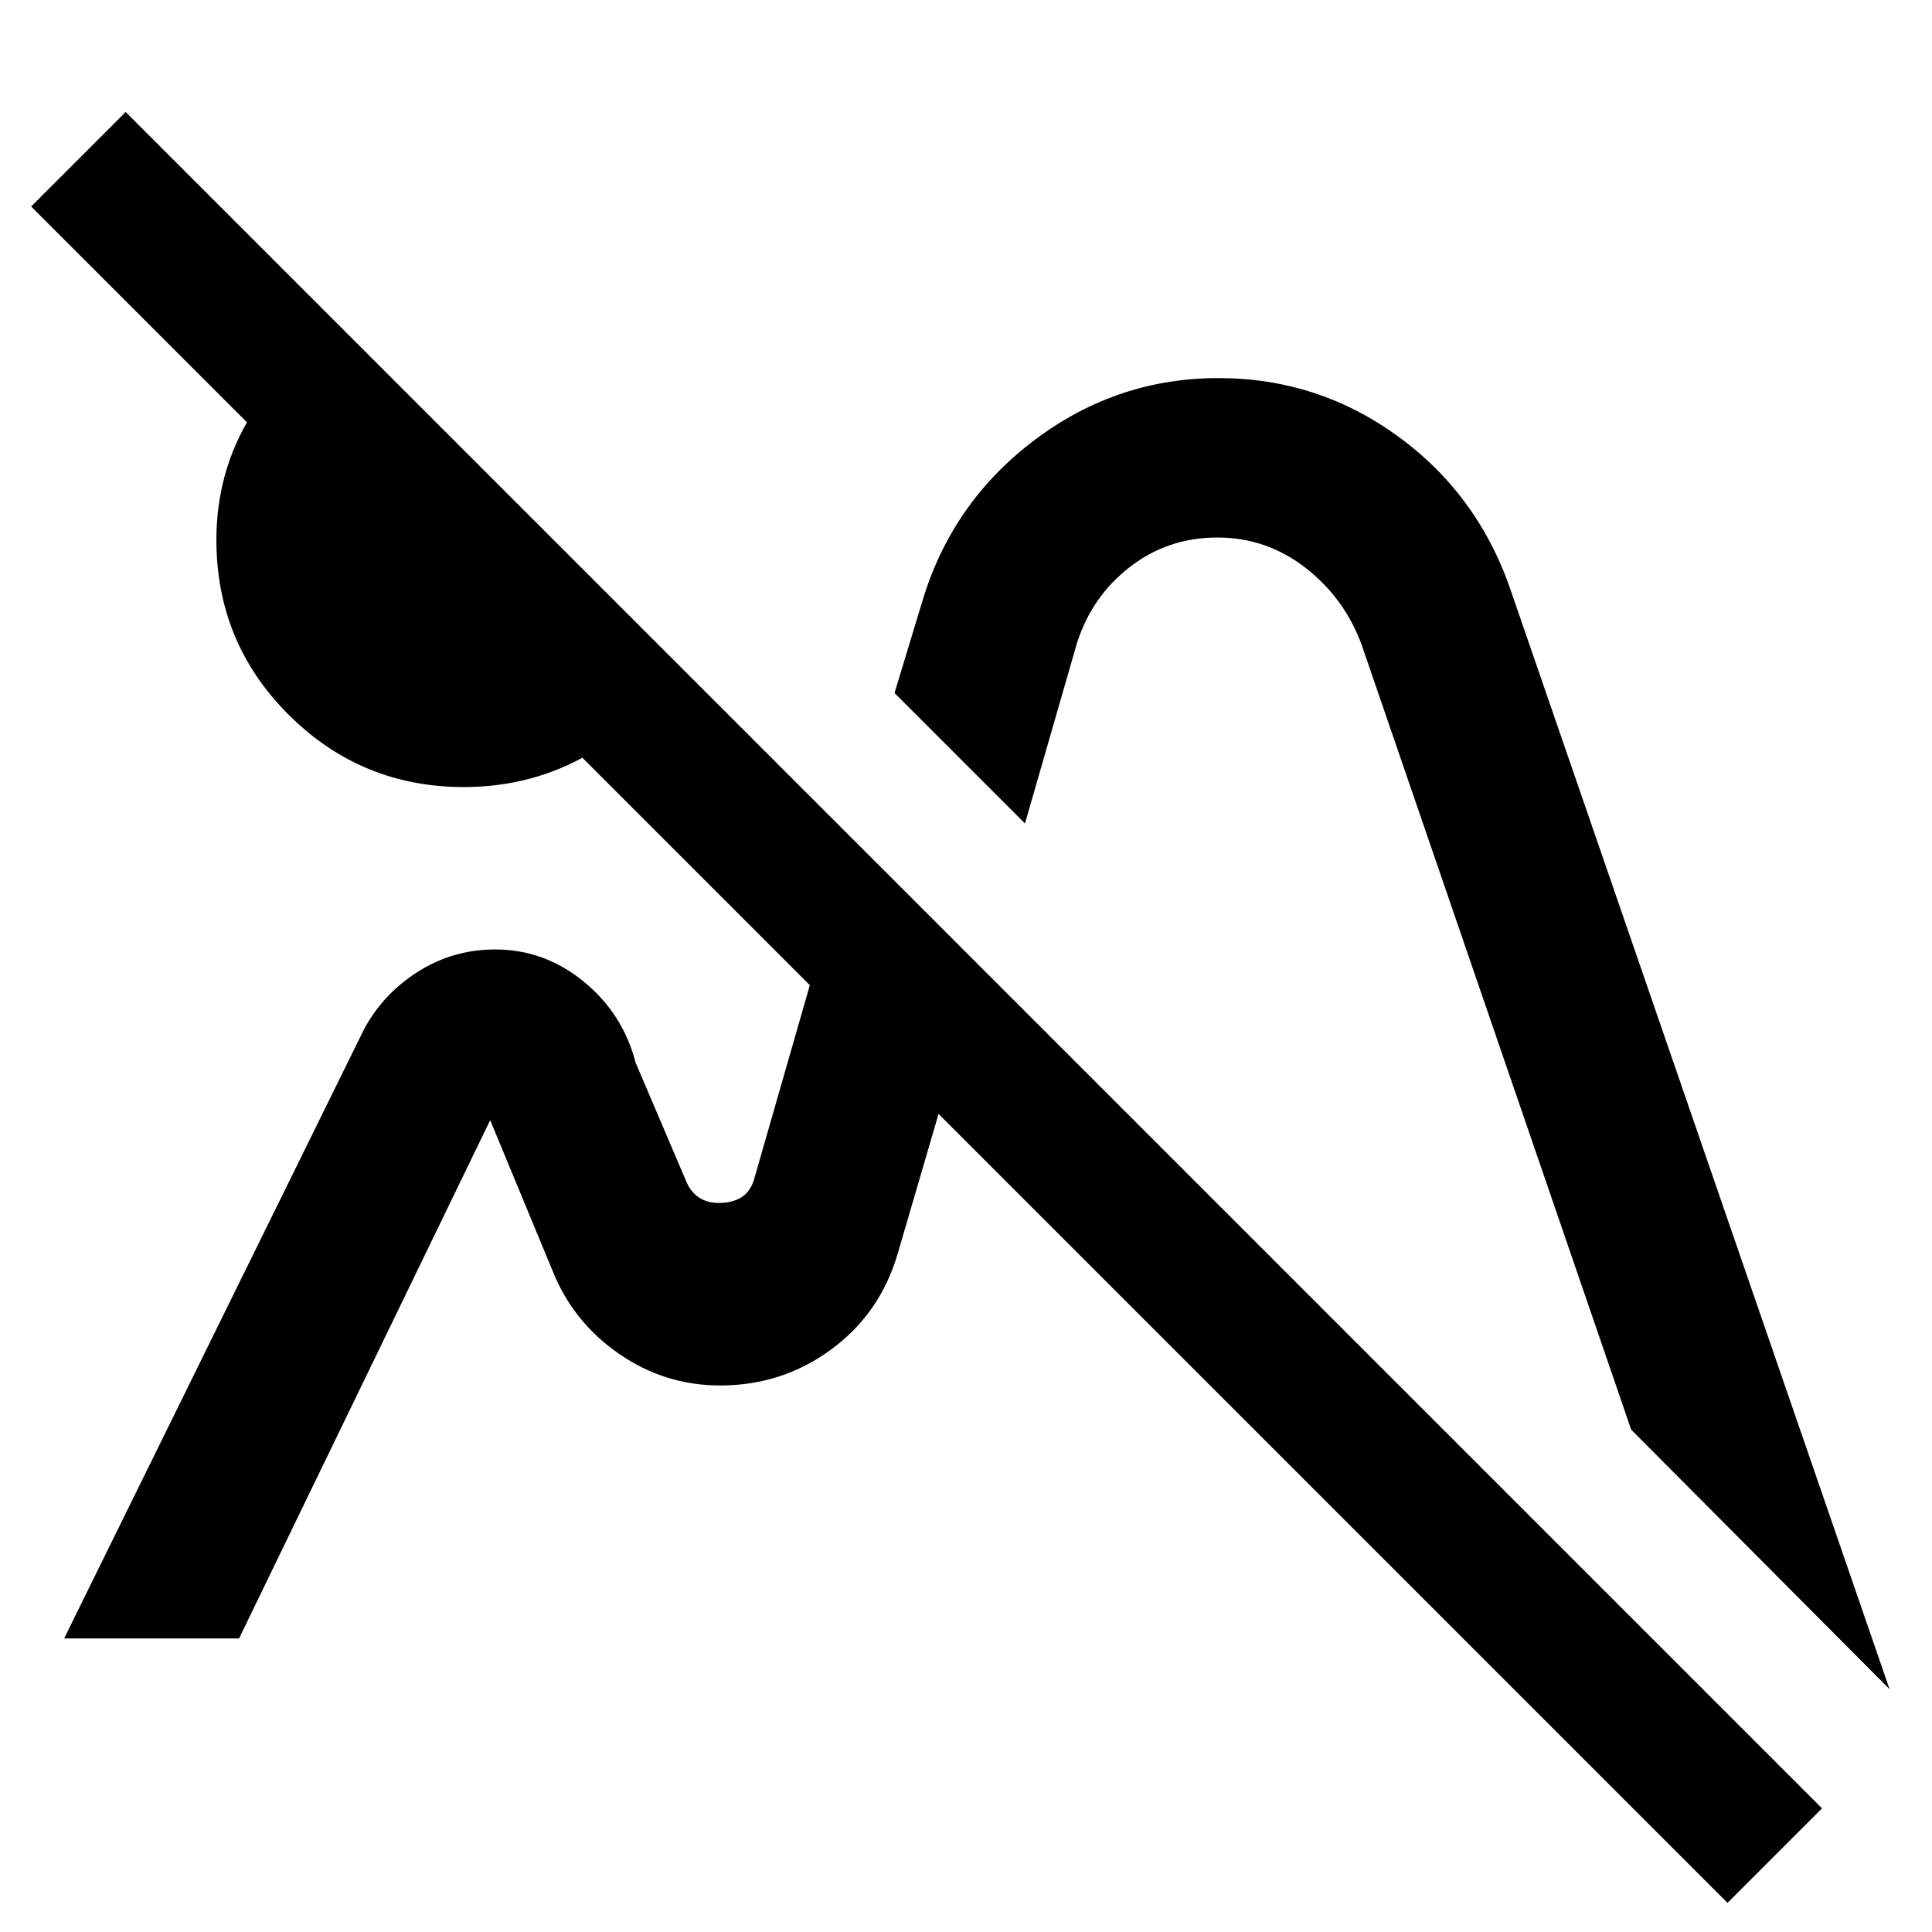 <svg xmlns="http://www.w3.org/2000/svg" height="48" viewBox="0 -960 960 960" width="48"><path d="M858.392-14.477 15.477-857.392l46.957-46.957L905.35-61.434l-46.957 46.957ZM230.49-568.913q-50.938 0-86.954-35.826-36.015-35.826-36.015-86.992 0-34.052 17.348-62.03 17.348-27.979 44.479-43.674l167.696 167.696q-15.696 27.696-44.078 44.261-28.381 16.565-62.476 16.565Zm127.64 297.348Zm230.74-199.697Zm350.043 350.61L810.521-249.611 676.652-639.435q-8.435-23.174-27.835-38.326-19.4-15.152-43.913-15.152-24.513 0-43.404 14.587-18.891 14.587-26.326 37.761l-25.869 89.739-64.827-64.827 14.609-48.13q15.13-47.826 55.68-78.087 40.55-30.261 90.684-30.261 49.663 0 89.628 29.261t56.095 77.652l187.739 544.566ZM31.869-145.869l148.957-302.566q9.568-17.826 26.958-28.804 17.39-10.979 38.266-10.979 24.438 0 43.955 15.935 19.518 15.935 25.822 40.284l25.642 60.151q5.159 10.325 17.527 9.537 12.368-.789 15.613-11.385l48.739-169.739 64.261 64.261-41.435 141.696q-8.615 29.886-33.009 47.9-24.393 18.013-55.343 18.013-27.518 0-50.279-15.761-22.761-15.761-32.891-41.022l-31.087-75.042-124.782 257.521H31.869Z"/></svg>